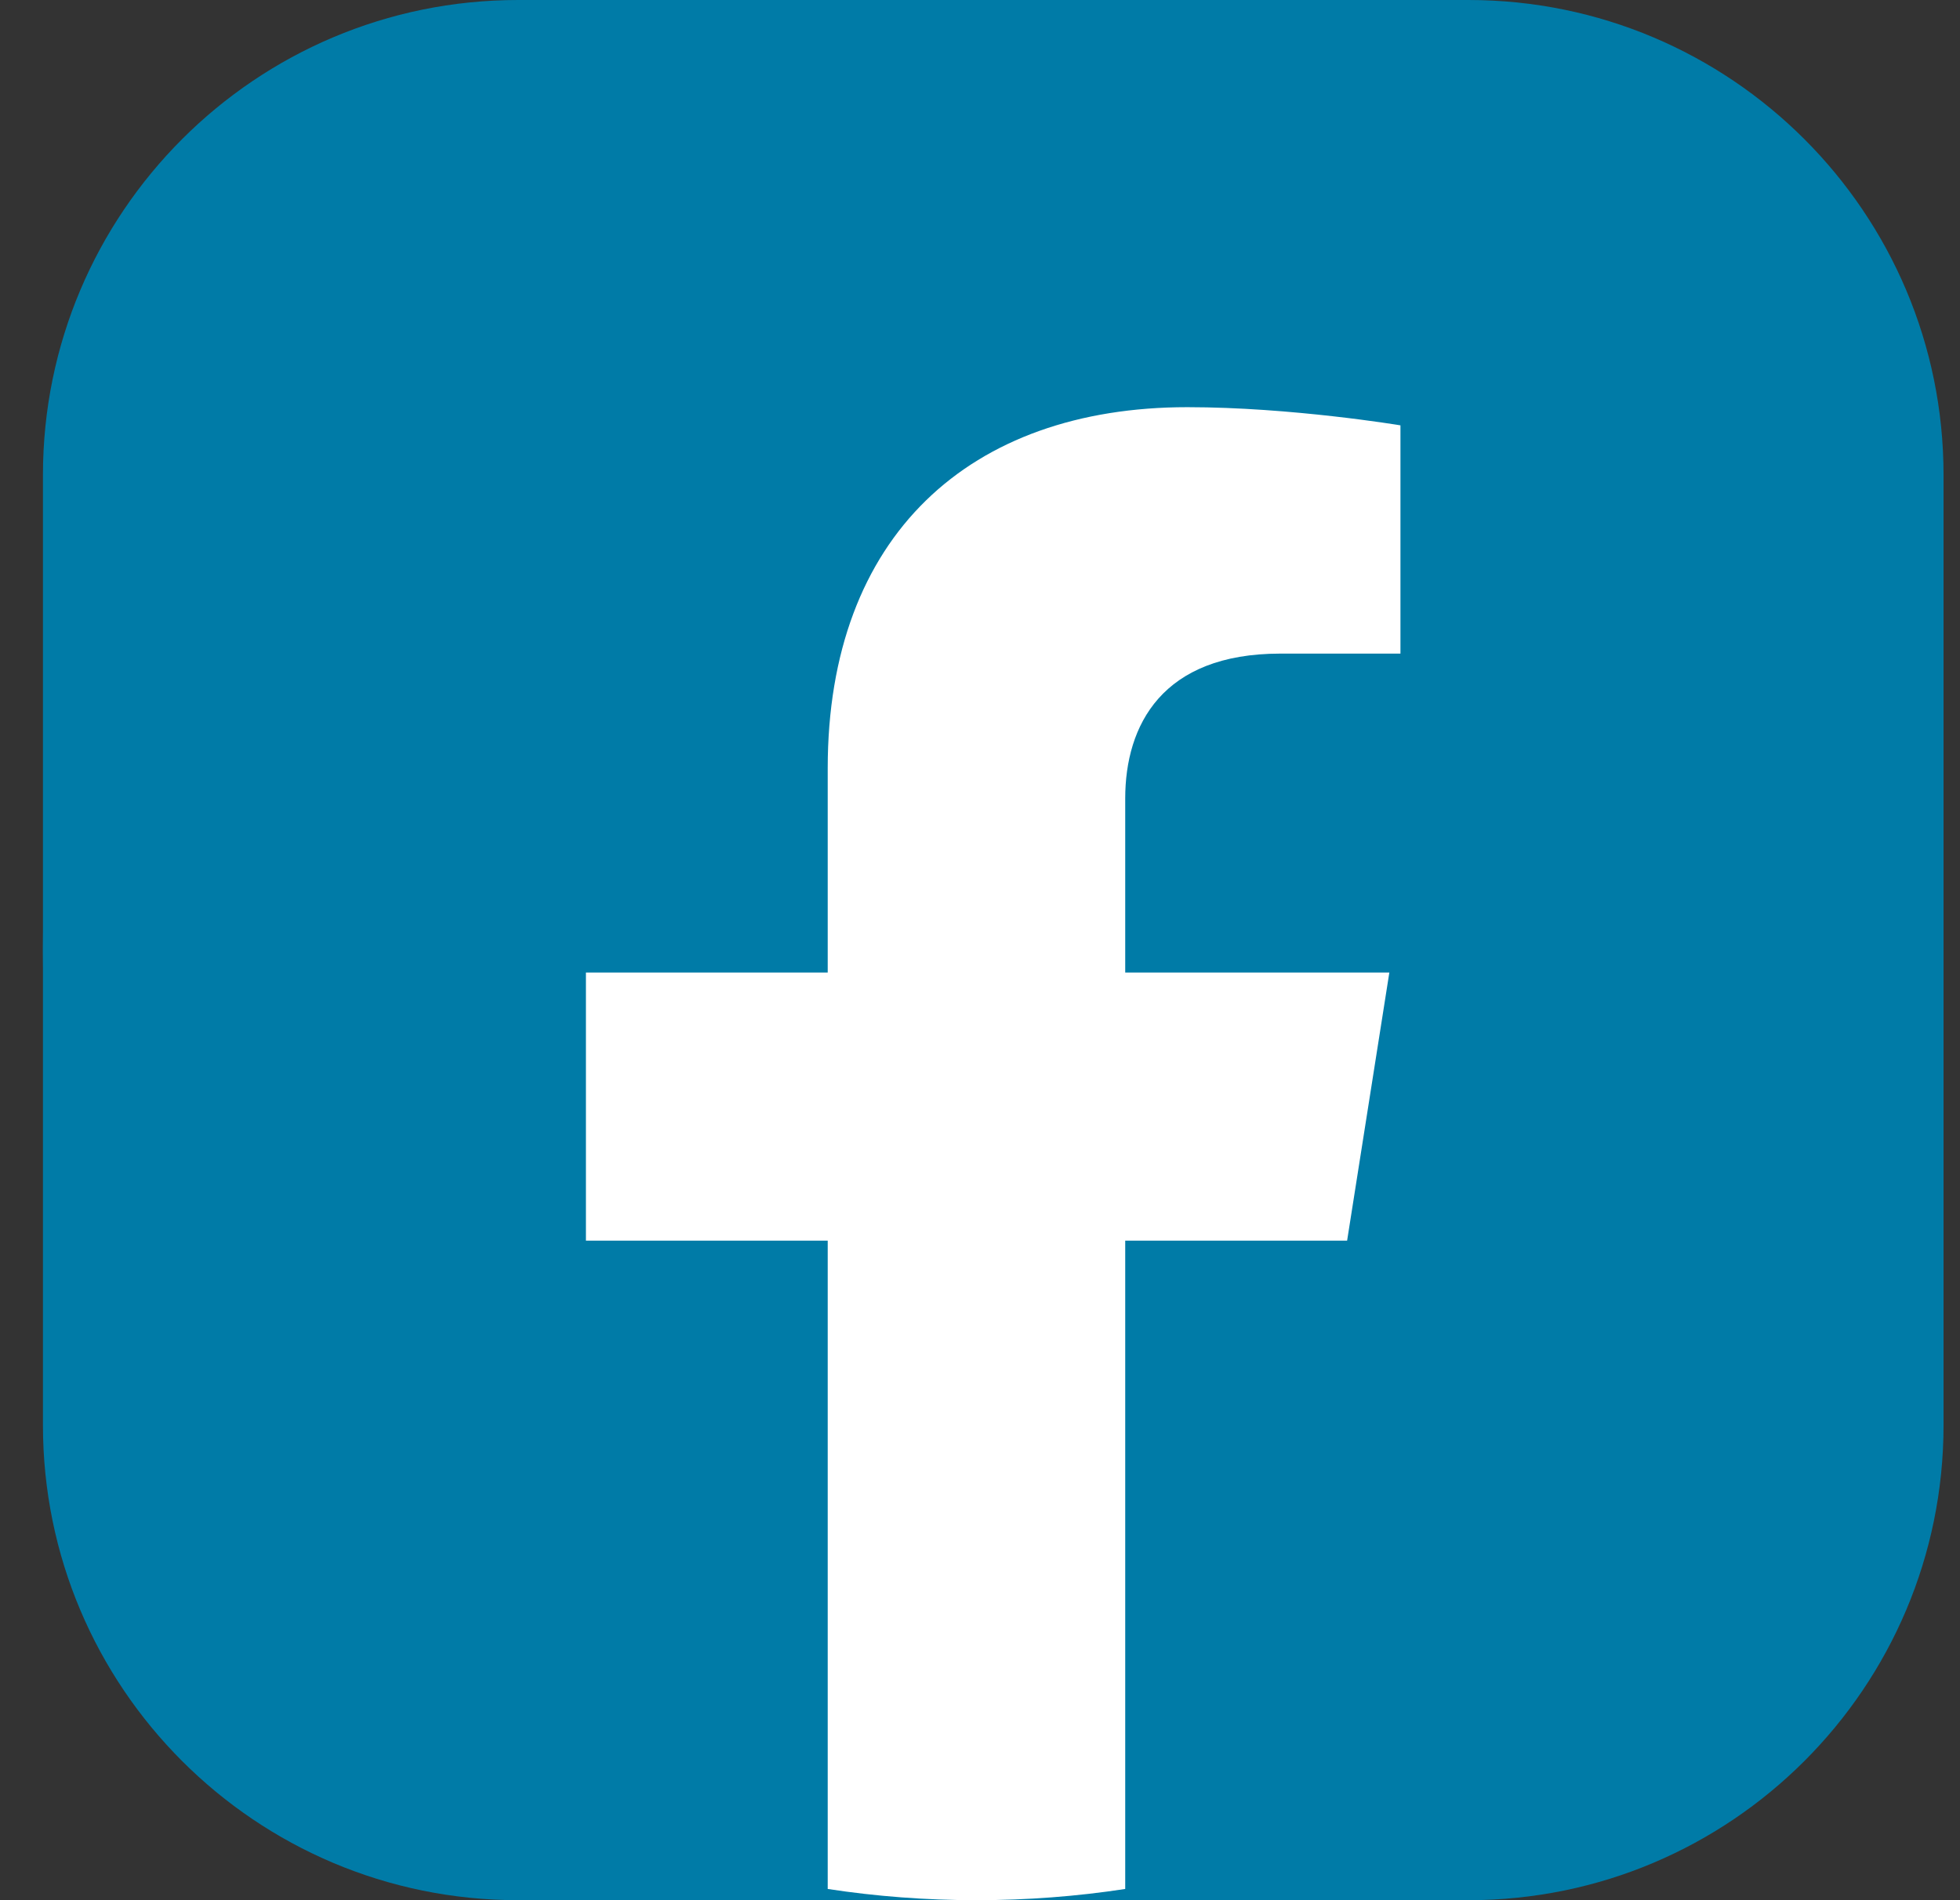 <svg width="33" height="32" viewBox="0 0 33 32" fill="none" xmlns="http://www.w3.org/2000/svg">
<rect x="0" y="0" width="33" height="32" fill="#333333" stroke="none"/>
<path d="M0.723 8C0.723 3.582 4.304 0 8.723 0H24.723C29.141 0 32.723 3.582 32.723 8V24C32.723 28.418 29.141 32 24.723 32H8.723C4.304 32 0.723 28.418 0.723 24V8Z" fill="#007BA7"/>
<circle cx="16.723" cy="16" r="16" fill="#007BA7"/>
<path d="M22.681 20.893L23.392 16.378H18.945V13.448C18.945 12.213 19.565 11.007 21.557 11.007H23.579V7.163C23.579 7.163 21.745 6.857 19.991 6.857C16.328 6.857 13.936 9.021 13.936 12.936V16.378H9.865V20.893H13.936V31.811C14.753 31.936 15.589 32 16.441 32C17.292 32 18.128 31.936 18.945 31.811V20.893H22.681Z" fill="white"/>
</svg>

